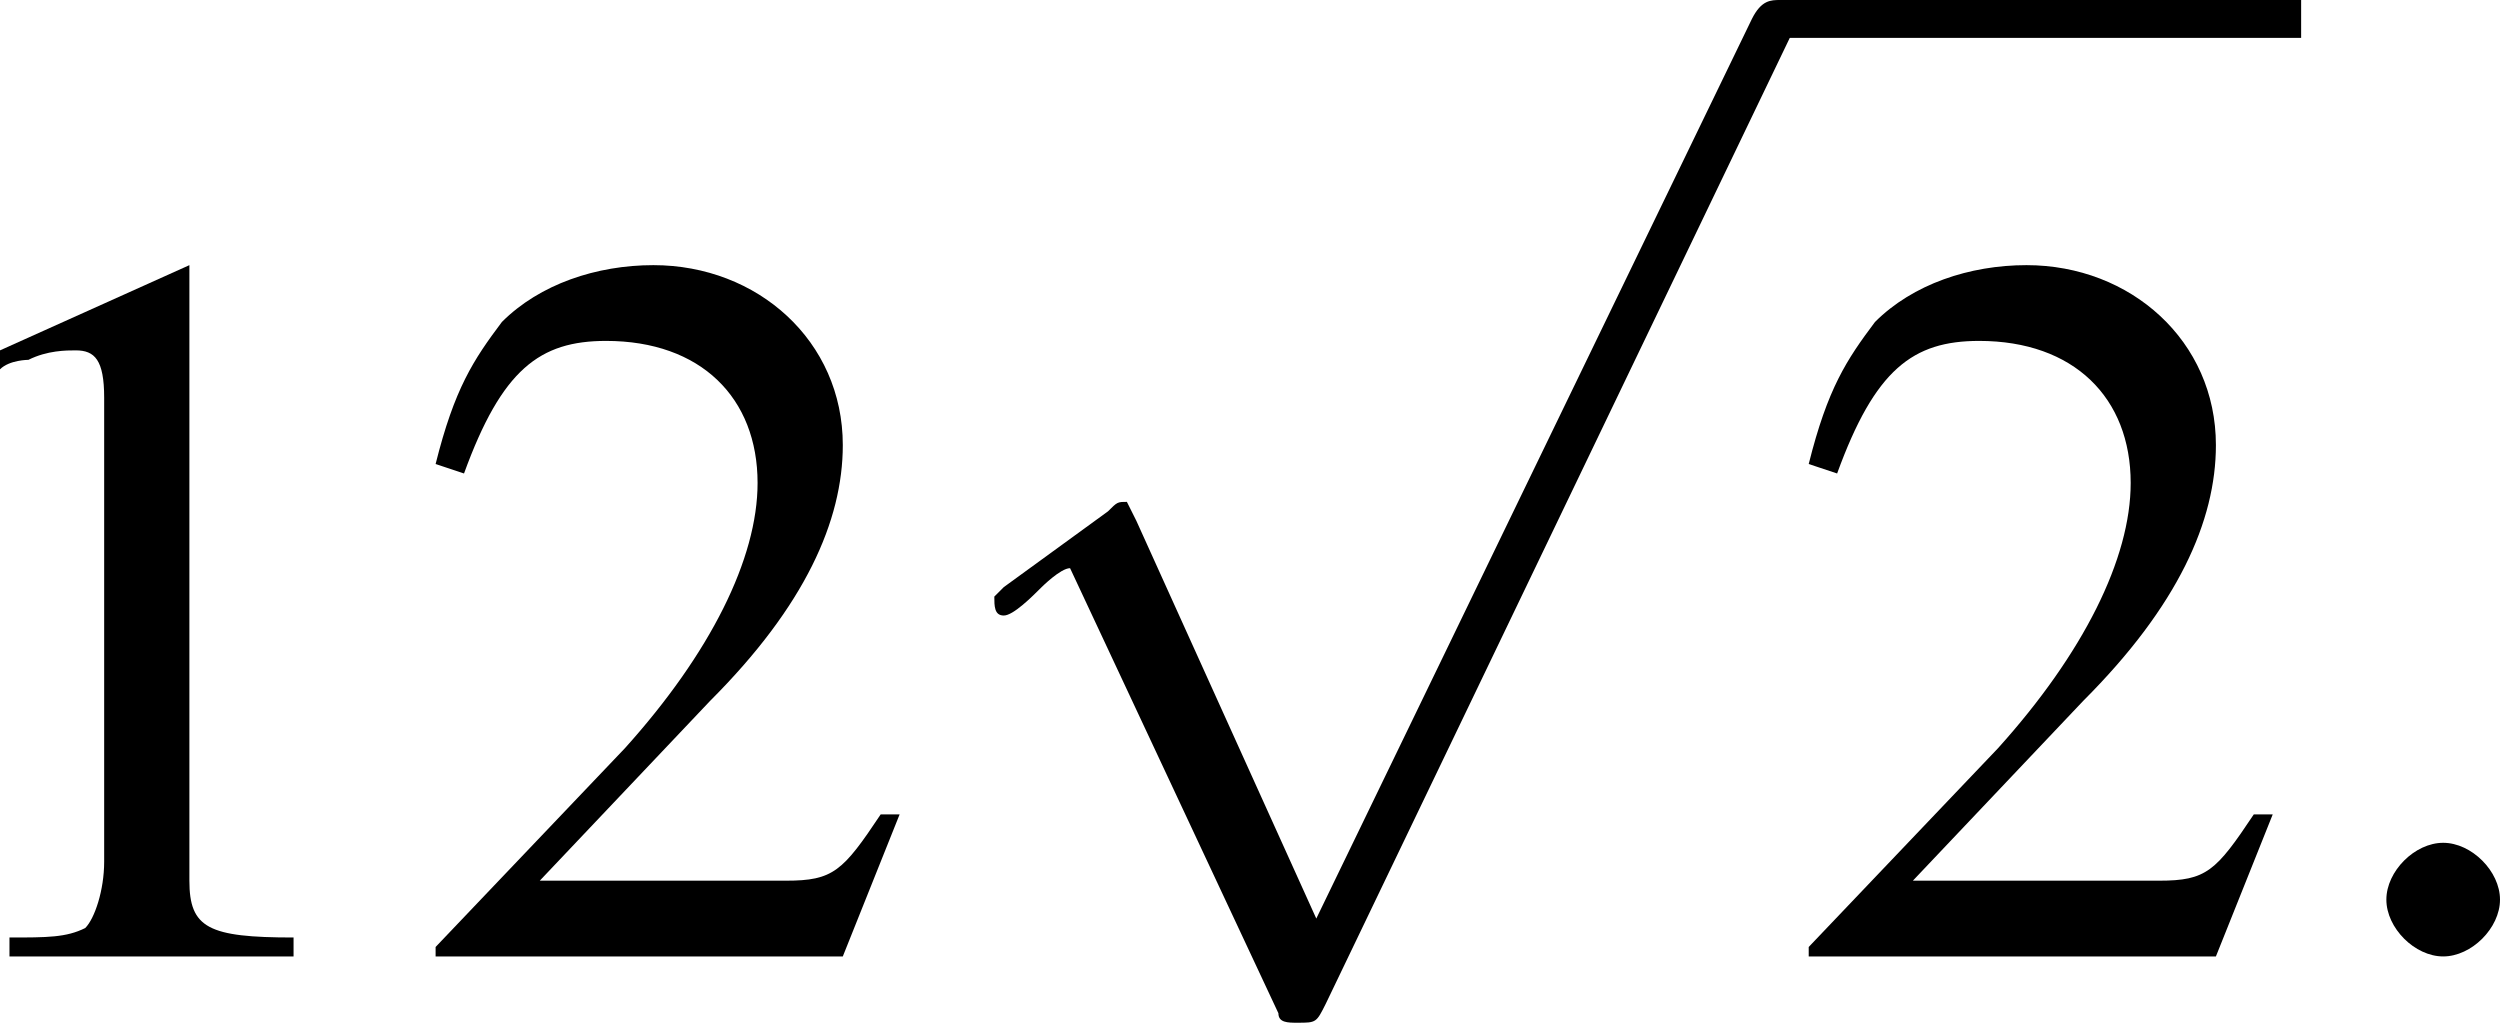 <?xml version="1.0" encoding="UTF-8" standalone="no"?>
<!---1.8-->

<svg
   height="10.8pt"
   version="1.1"
   viewBox="221.7 72.2 26.4 10.8"
   width="26.4pt"
   id="svg14220"
   sodipodi:docname="b8.svg"
   inkscape:version="1.1.1 (3bf5ae0d25, 2021-09-20)"
   xmlns:inkscape="http://www.inkscape.org/namespaces/inkscape"
   xmlns:sodipodi="http://sodipodi.sourceforge.net/DTD/sodipodi-0.dtd"
   xmlns:xlink="http://www.w3.org/1999/xlink"
   xmlns="http://www.w3.org/2000/svg"
   xmlns:svg="http://www.w3.org/2000/svg">
  <sodipodi:namedview
     id="namedview14222"
     pagecolor="#ffffff"
     bordercolor="#666666"
     borderopacity="1.0"
     inkscape:pageshadow="2"
     inkscape:pageopacity="0.0"
     inkscape:pagecheckerboard="0"
     inkscape:document-units="pt"
     showgrid="false"
     inkscape:zoom="27.240803"
     inkscape:cx="16.500982"
     inkscape:cy="7.9843461"
     inkscape:window-width="1920"
     inkscape:window-height="1017"
     inkscape:window-x="-8"
     inkscape:window-y="-8"
     inkscape:window-maximized="1"
     inkscape:current-layer="svg14220" />
  <defs
     id="defs14205">
    <use
       id="g11-49"
       xlink:href="#g3-49"
       x="0"
       y="0"
       width="100%"
       height="100%" />
    <use
       id="g11-50"
       xlink:href="#g3-50"
       x="0"
       y="0"
       width="100%"
       height="100%" />
    <path
       d="m 3.2,-7.3 -2,0.9 v 0.2 c 0.1,-0.1 0.3,-0.1 0.3,-0.1 0.2,-0.1 0.4,-0.1 0.5,-0.1 0.2,0 0.3,0.1 0.3,0.5 V -1 c 0,0.3 -0.1,0.6 -0.2,0.7 -0.2,0.1 -0.4,0.1 -0.8,0.1 V 0 h 3 v -0.2 c -0.9,0 -1.1,-0.1 -1.1,-0.6 v -6.5 z"
       id="g3-49" />
    <path
       d="M 5.2,-1.5 H 5 C 4.6,-0.9 4.5,-0.8 4,-0.8 H 1.4 l 1.8,-1.9 c 1,-1 1.4,-1.9 1.4,-2.7 0,-1.1 -0.9,-1.9 -2,-1.9 C 2,-7.3 1.4,-7.1 1,-6.7 0.7,-6.3 0.5,-6 0.3,-5.2 l 0.3,0.1 c 0.4,-1.1 0.8,-1.4 1.5,-1.4 1,0 1.6,0.6 1.6,1.5 0,0.8 -0.5,1.8 -1.4,2.8 l -2,2.1 V 0 h 4.3 z"
       id="g3-50" />
    <path
       d="m 7.2,-2.5 c 0.1,0 0.3,0 0.3,-0.2 0,-0.2 -0.2,-0.2 -0.3,-0.2 H 1.3 c -0.2,0 -0.4,0 -0.4,0.2 0,0.2 0.2,0.2 0.4,0.2 z"
       id="g1-0" />
    <path
       d="M 4.2,9.3 2.3,5.1 C 2.2,4.9 2.2,4.9 2.2,4.9 2.1,4.9 2.1,4.9 2,5 L 0.9,5.8 C 0.8,5.9 0.8,5.9 0.8,5.9 c 0,0.1 0,0.2 0.1,0.2 0.1,0 0.3,-0.2 0.4,-0.3 0,0 0.2,-0.2 0.3,-0.2 l 2.2,4.7 c 0,0.1 0.1,0.1 0.2,0.1 0.2,0 0.2,0 0.3,-0.2 L 9.2,0 c 0.1,-0.2 0.1,-0.2 0.1,-0.2 0,-0.1 -0.1,-0.2 -0.2,-0.2 -0.1,0 -0.2,0 -0.3,0.2 z"
       id="g1-112" />
    <path
       d="m 2.1,-0.6 c 0,-0.3 -0.3,-0.6 -0.6,-0.6 -0.3,0 -0.6,0.3 -0.6,0.6 0,0.3 0.3,0.6 0.6,0.6 0.3,0 0.6,-0.3 0.6,-0.6 z"
       id="g7-58" />
  </defs>
  <g
     id="page1"
     transform="translate(-2.6)">
    <use
       x="223.1"
       xlink:href="#g11-49"
       y="82.3"
       id="use14207"
       width="100%"
       height="100%" />
    <use
       x="228.6"
       xlink:href="#g11-50"
       y="82.3"
       id="use14209"
       width="100%"
       height="100%" />
    <use
       x="234"
       xlink:href="#g1-112"
       y="72.6"
       id="use14211"
       width="100%"
       height="100%" />
    <rect
       height="0.4"
       width="5.5"
       x="243.1"
       y="72.2"
       id="rect14213" />
    <use
       x="243.1"
       xlink:href="#g11-50"
       y="82.3"
       id="use14215"
       width="100%"
       height="100%" />
    <use
       x="248.6"
       xlink:href="#g7-58"
       y="82.3"
       id="use14217"
       width="100%"
       height="100%" />
  </g>
</svg>
